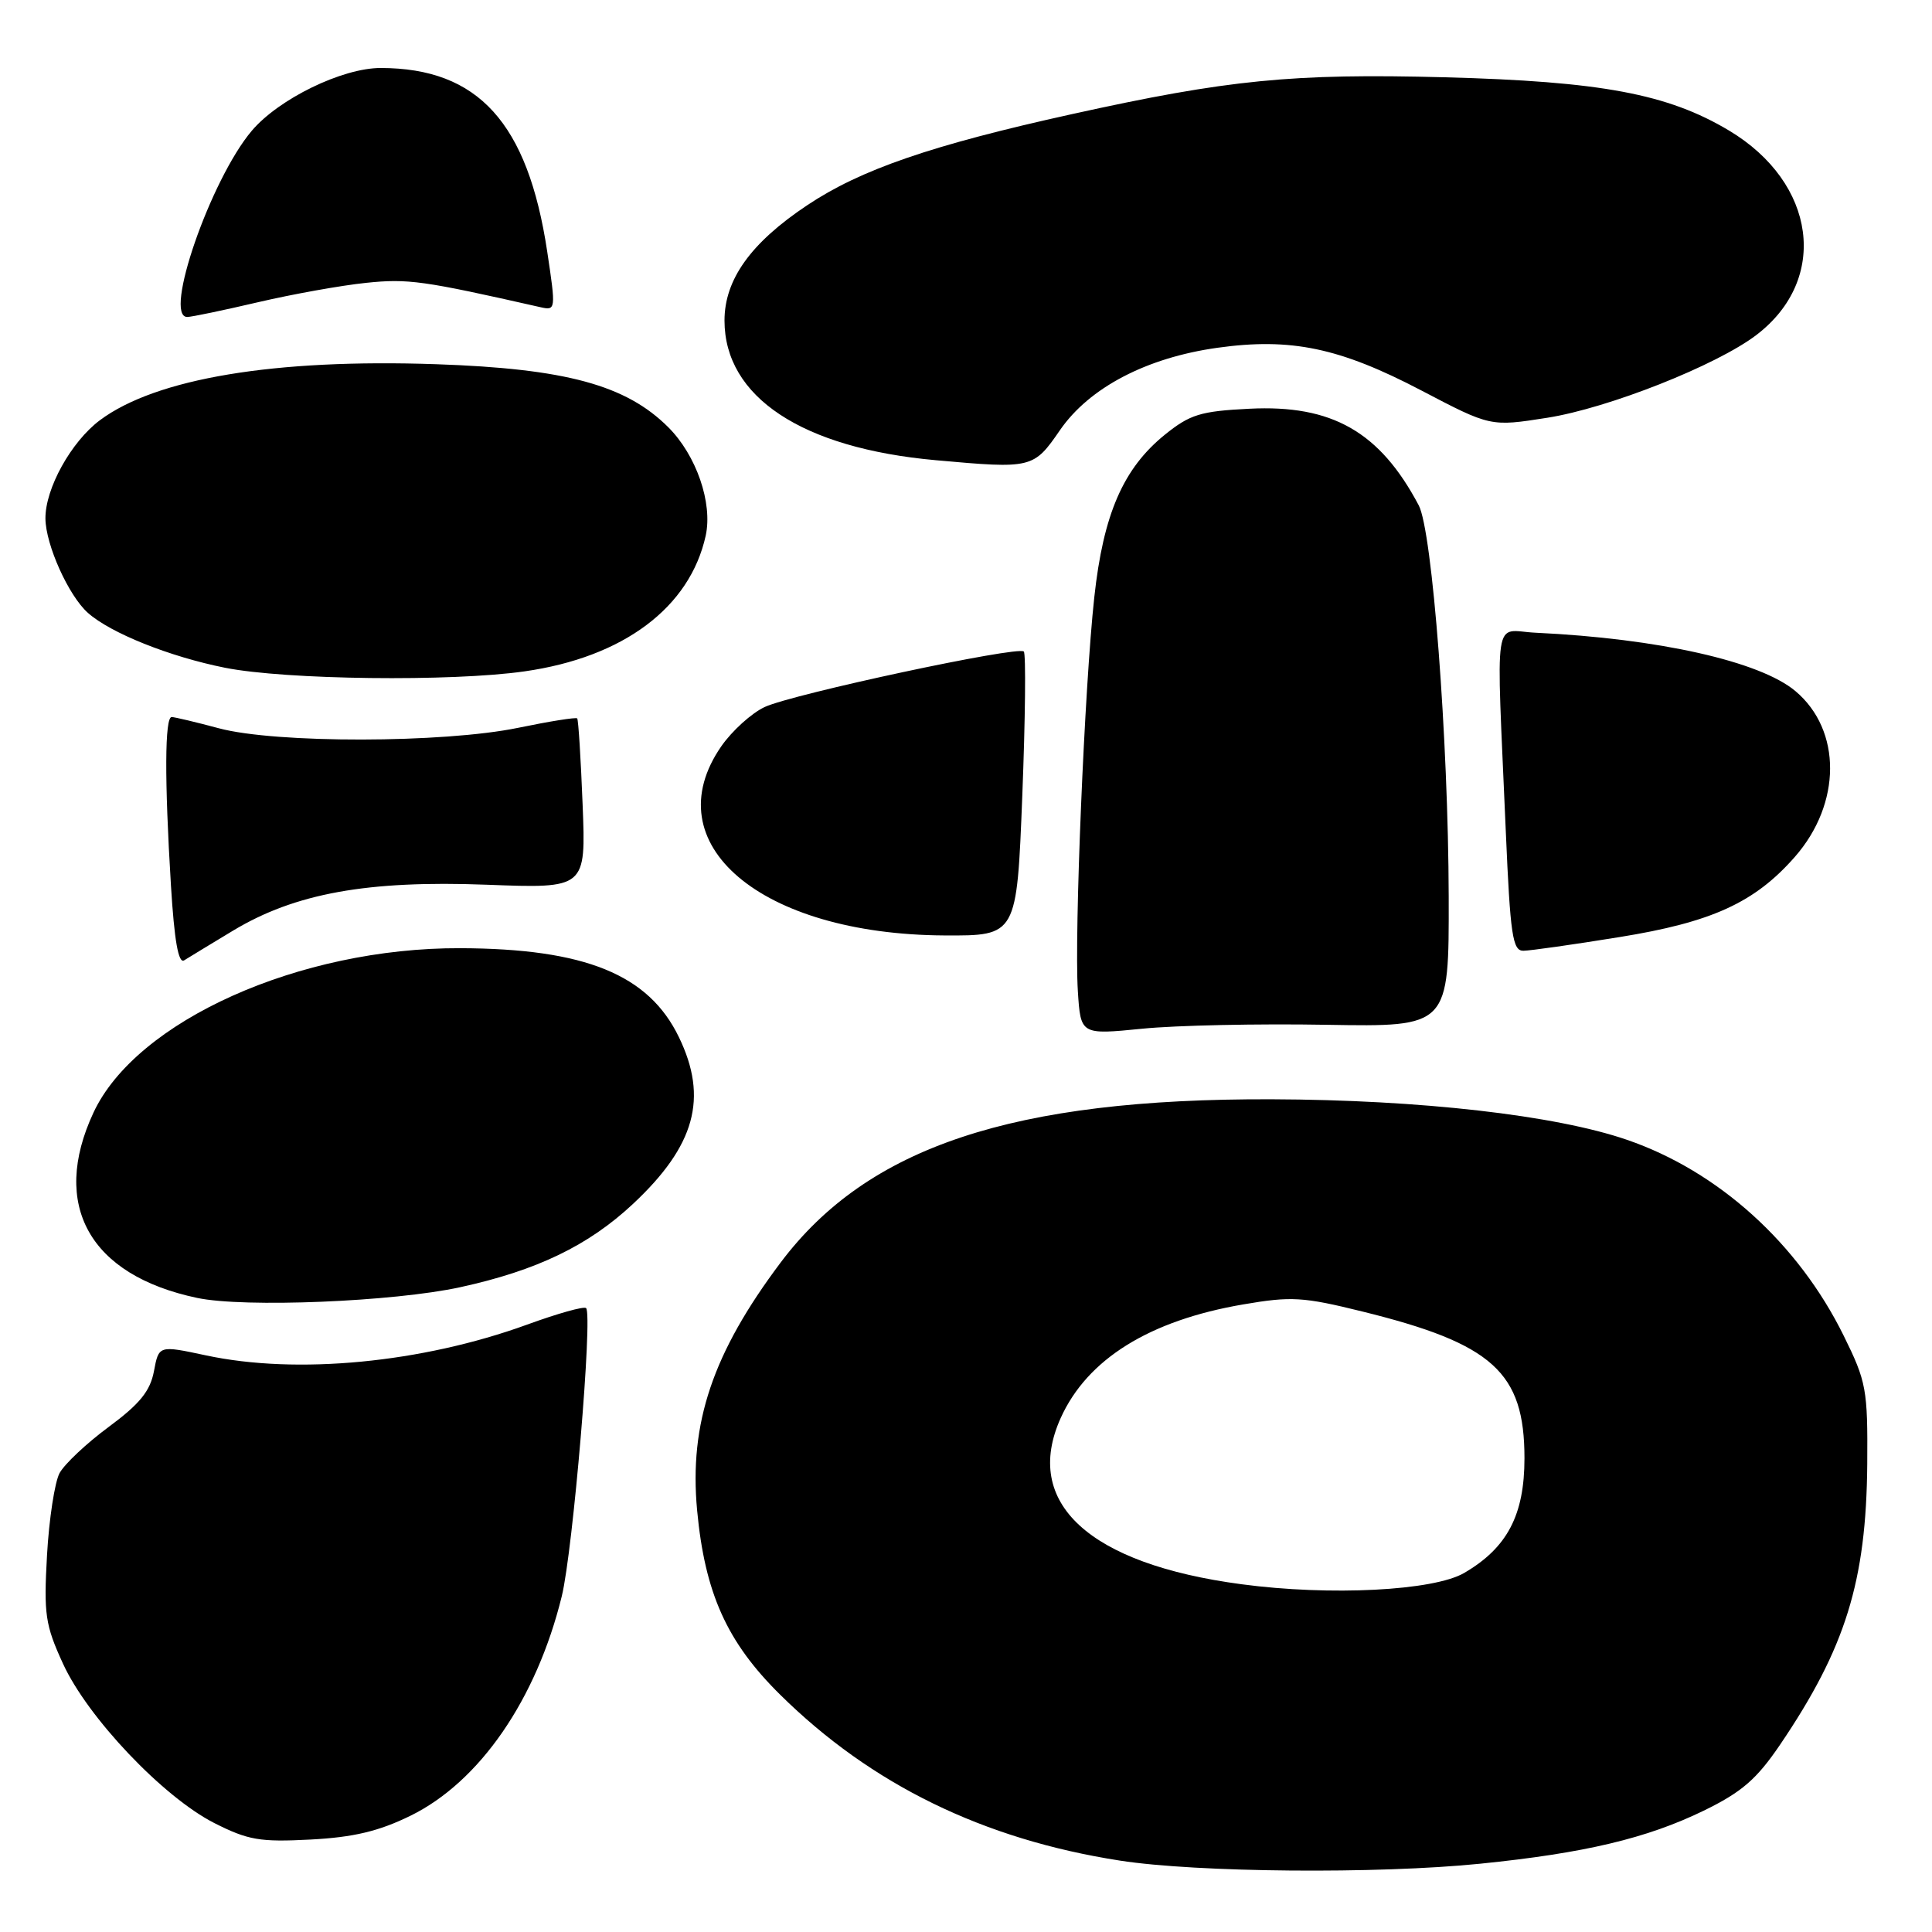 <?xml version="1.0" encoding="UTF-8" standalone="no"?>
<!DOCTYPE svg PUBLIC "-//W3C//DTD SVG 1.1//EN" "http://www.w3.org/Graphics/SVG/1.1/DTD/svg11.dtd" >
<svg xmlns="http://www.w3.org/2000/svg" xmlns:xlink="http://www.w3.org/1999/xlink" version="1.1" viewBox="0 0 256 256">
 <g >
 <path fill="currentColor"
d=" M 196.14 246.95 C 209.97 245.55 218.22 243.59 225.76 239.92 C 230.80 237.46 232.76 235.76 235.87 231.18 C 244.55 218.37 247.29 209.54 247.42 193.99 C 247.49 184.10 247.31 183.09 244.30 176.99 C 238.28 164.77 227.69 155.19 215.58 151.03 C 206.11 147.77 188.21 145.73 168.50 145.66 C 134.22 145.55 114.98 151.94 103.44 167.29 C 94.44 179.27 91.30 188.57 92.37 200.11 C 93.40 211.10 96.31 217.58 103.37 224.55 C 115.45 236.48 130.31 243.73 148.40 246.54 C 158.57 248.12 182.55 248.33 196.14 246.95 Z  M 54.36 240.61 C 63.55 236.12 71.08 225.19 74.44 211.50 C 75.92 205.45 78.56 174.22 77.66 173.33 C 77.39 173.06 73.87 174.05 69.84 175.52 C 55.90 180.59 39.33 182.18 27.27 179.59 C 21.04 178.26 21.04 178.26 20.40 181.69 C 19.90 184.33 18.52 186.03 14.41 189.07 C 11.47 191.24 8.54 194.00 7.89 195.20 C 7.25 196.40 6.50 201.29 6.23 206.06 C 5.79 213.89 5.99 215.31 8.34 220.43 C 11.61 227.58 21.61 238.11 28.39 241.56 C 32.88 243.83 34.43 244.10 41.14 243.75 C 46.85 243.45 50.19 242.65 54.36 240.61 Z  M 60.99 170.56 C 71.12 168.35 77.97 165.05 83.88 159.52 C 92.12 151.81 93.86 145.48 89.96 137.43 C 85.95 129.12 77.53 125.70 61.00 125.64 C 39.68 125.56 18.05 135.26 12.38 147.44 C 6.67 159.69 11.87 168.98 26.12 171.98 C 32.34 173.30 52.15 172.49 60.99 170.56 Z  M 175.75 135.79 C 192.00 136.07 192.00 136.07 191.96 118.79 C 191.91 98.03 189.79 70.36 187.99 66.96 C 182.83 57.21 176.50 53.60 165.54 54.16 C 159.07 54.48 157.67 54.92 154.35 57.60 C 148.83 62.07 146.20 68.12 145.00 79.13 C 143.70 91.03 142.34 123.68 142.82 131.31 C 143.19 137.12 143.19 137.12 151.35 136.31 C 155.83 135.86 166.81 135.63 175.75 135.79 Z  M 30.87 123.32 C 39.09 118.37 48.68 116.63 64.48 117.23 C 77.64 117.73 77.64 117.73 77.20 106.62 C 76.96 100.50 76.64 95.36 76.48 95.19 C 76.33 95.02 72.81 95.58 68.65 96.44 C 58.76 98.48 36.51 98.52 29.00 96.50 C 25.98 95.69 23.16 95.02 22.75 95.01 C 21.83 95.00 21.79 103.27 22.65 117.31 C 23.10 124.65 23.64 127.72 24.40 127.25 C 25.00 126.87 27.92 125.10 30.87 123.32 Z  M 214.58 124.17 C 226.82 122.20 232.51 119.60 237.82 113.55 C 244.02 106.49 244.06 96.76 237.91 91.58 C 233.22 87.63 219.75 84.61 203.50 83.84 C 197.77 83.58 198.25 80.40 199.53 110.25 C 200.12 123.94 200.43 126.00 201.86 125.98 C 202.76 125.97 208.49 125.16 214.58 124.17 Z  M 135.46 105.43 C 135.86 95.22 135.95 86.62 135.66 86.33 C 134.90 85.56 105.07 91.95 101.33 93.68 C 99.59 94.49 97.01 96.83 95.58 98.88 C 86.62 111.81 100.75 123.81 125.12 123.95 C 134.73 124.00 134.73 124.00 135.46 105.43 Z  M 69.50 88.96 C 82.62 87.09 91.41 80.50 93.51 70.98 C 94.45 66.65 92.28 60.34 88.55 56.61 C 82.95 51.02 74.98 48.85 57.80 48.26 C 36.39 47.52 20.66 50.14 13.24 55.68 C 9.43 58.53 5.99 64.73 6.02 68.71 C 6.05 72.19 9.09 78.94 11.65 81.21 C 14.66 83.89 22.49 87.02 29.81 88.48 C 37.85 90.08 59.79 90.35 69.50 88.96 Z  M 140.45 57.00 C 144.34 51.36 151.93 47.39 161.33 46.08 C 171.06 44.72 177.53 46.08 188.32 51.73 C 197.50 56.54 197.50 56.54 205.00 55.36 C 213.10 54.09 227.48 48.40 232.74 44.38 C 242.39 37.02 240.68 24.23 229.11 17.30 C 220.98 12.44 212.16 10.79 191.43 10.24 C 171.27 9.71 162.73 10.55 142.05 15.12 C 123.43 19.23 114.02 22.47 106.95 27.20 C 99.48 32.18 96.00 37.04 96.00 42.48 C 96.01 52.61 106.27 59.39 124.00 60.98 C 136.75 62.13 136.95 62.08 140.45 57.00 Z  M 34.17 40.05 C 38.75 38.98 45.20 37.82 48.50 37.48 C 54.06 36.90 56.05 37.18 71.59 40.70 C 73.65 41.17 73.67 41.05 72.51 33.34 C 69.94 16.28 63.37 9.02 50.45 9.01 C 45.36 9.00 36.94 13.10 33.36 17.33 C 27.91 23.77 21.59 42.00 24.81 42.00 C 25.38 42.00 29.59 41.12 34.17 40.05 Z  M 164.50 209.92 C 144.26 207.23 135.48 199.14 140.55 187.89 C 144.07 180.09 152.29 174.97 164.74 172.84 C 171.10 171.75 172.67 171.84 180.51 173.78 C 197.80 178.04 202.00 181.84 202.00 193.22 C 202.00 200.75 199.72 205.09 194.02 208.42 C 189.97 210.79 176.25 211.49 164.50 209.92 Z "/>
</g>
</svg>